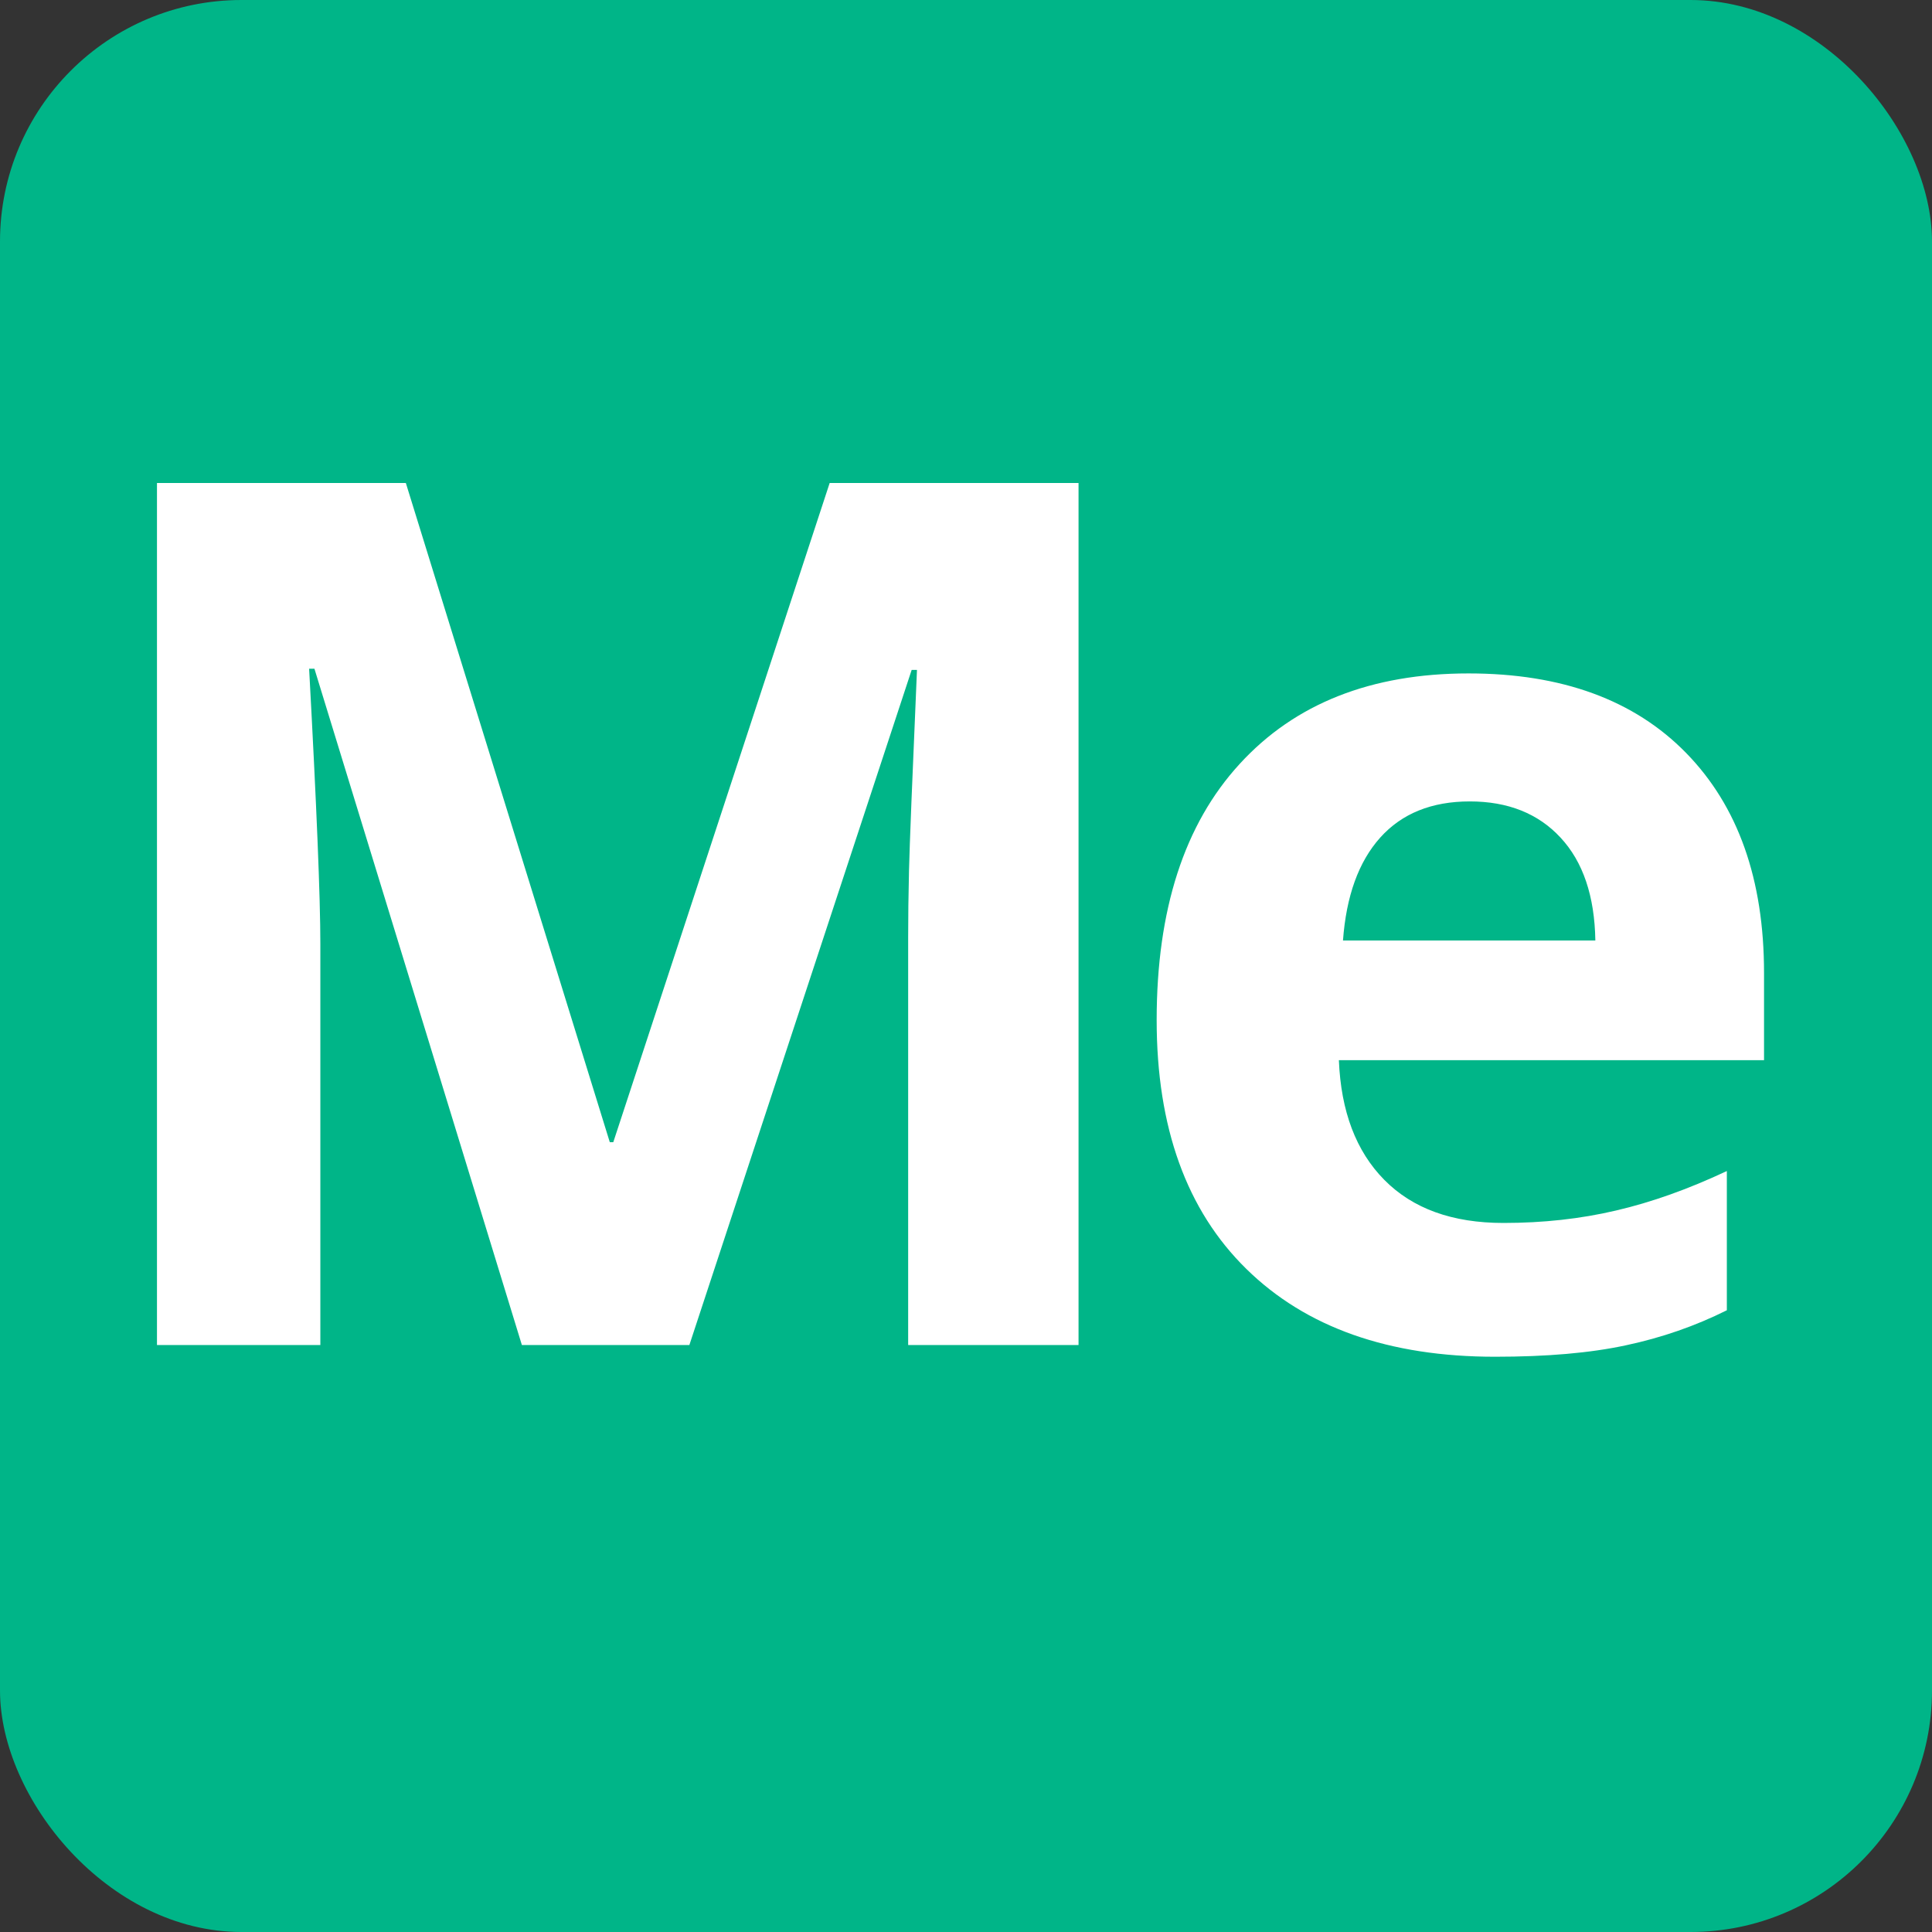 <?xml version="1.0" encoding="UTF-8" standalone="no"?>
<svg width="16px" height="16px" viewBox="0 0 16 16" version="1.1" xmlns="http://www.w3.org/2000/svg" xmlns:xlink="http://www.w3.org/1999/xlink">
    <rect x="0" y="0" width="16" height="16" fill="#333333" stroke="none"/>
    <!-- Generator: Sketch 39.1 (31720) - http://www.bohemiancoding.com/sketch -->
    <title>iconmergecategory-vector</title>
    <desc>Created with Sketch.</desc>
    <defs></defs>
    <g id="iconfile" stroke="none" stroke-width="1" fill="none" fill-rule="evenodd">
        <g id="iconmergecategory-vector">
            <g id="Group" fill="#00B588">
                <rect id="Rectangle-2-Copy-5" x="0" y="0" width="16" height="16" rx="2"></rect>
            </g>
            <path d="M4.322,11.139 L2.604,5.538 L2.56,5.538 C2.622,6.677 2.653,7.437 2.653,7.818 L2.653,11.139 L1.3,11.139 L1.3,4 L3.361,4 L5.05,9.459 L5.079,9.459 L6.871,4 L8.932,4 L8.932,11.139 L7.521,11.139 L7.521,7.76 C7.521,7.6 7.523,7.416 7.528,7.208 C7.533,7 7.555,6.446 7.594,5.548 L7.55,5.548 L5.709,11.139 L4.322,11.139 Z M12.172,6.637 C11.857,6.637 11.609,6.737 11.43,6.937 C11.251,7.137 11.149,7.421 11.122,7.789 L13.212,7.789 C13.206,7.421 13.11,7.137 12.924,6.937 C12.739,6.737 12.488,6.637 12.172,6.637 L12.172,6.637 Z M12.382,11.236 C11.503,11.236 10.816,10.994 10.322,10.509 C9.827,10.024 9.579,9.337 9.579,8.448 C9.579,7.534 9.808,6.826 10.266,6.327 C10.723,5.827 11.355,5.577 12.162,5.577 C12.934,5.577 13.535,5.797 13.964,6.236 C14.394,6.676 14.609,7.283 14.609,8.058 L14.609,8.78 L11.088,8.78 C11.105,9.203 11.23,9.534 11.464,9.771 C11.699,10.009 12.027,10.128 12.451,10.128 C12.779,10.128 13.09,10.094 13.383,10.025 C13.676,9.957 13.982,9.848 14.301,9.698 L14.301,10.851 C14.041,10.981 13.762,11.078 13.466,11.141 C13.17,11.205 12.809,11.236 12.382,11.236 L12.382,11.236 Z" id="Me" fill="#FFFFFF"></path>
        </g>
    </g>
</svg>